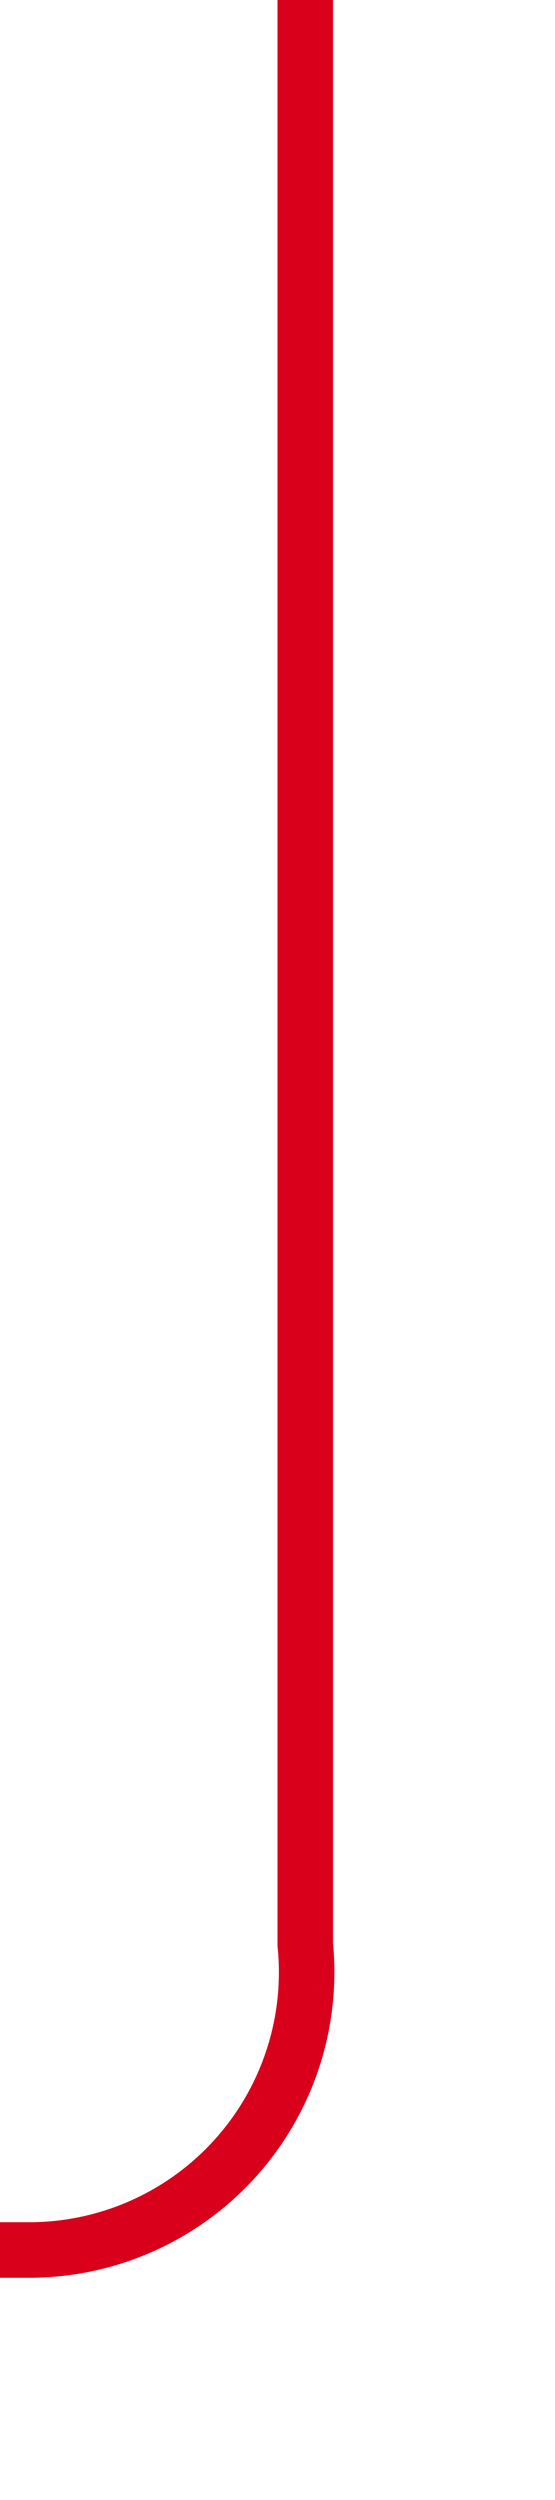﻿<?xml version="1.0" encoding="utf-8"?>
<svg version="1.1" xmlns:xlink="http://www.w3.org/1999/xlink" width="10px" height="45px" preserveAspectRatio="xMidYMin meet" viewBox="602 328  8 45" xmlns="http://www.w3.org/2000/svg">
  <path d="M 606.5 328  L 606.5 363  A 5 5 0 0 1 601.5 368.5 L 333 368.5  A 5 5 0 0 0 328.5 373 L 328.5 503  A 3 3 0 0 1 331.5 506 A 3 3 0 0 1 328.5 509 L 328.5 530  A 5 5 0 0 1 323.5 535.5 L 293 535.5  " stroke-width="1" stroke="#d9001b" fill="none" />
  <path d="M 294 529.2  L 288 535.5  L 294 541.8  L 294 529.2  Z " fill-rule="nonzero" fill="#d9001b" stroke="none" />
</svg>